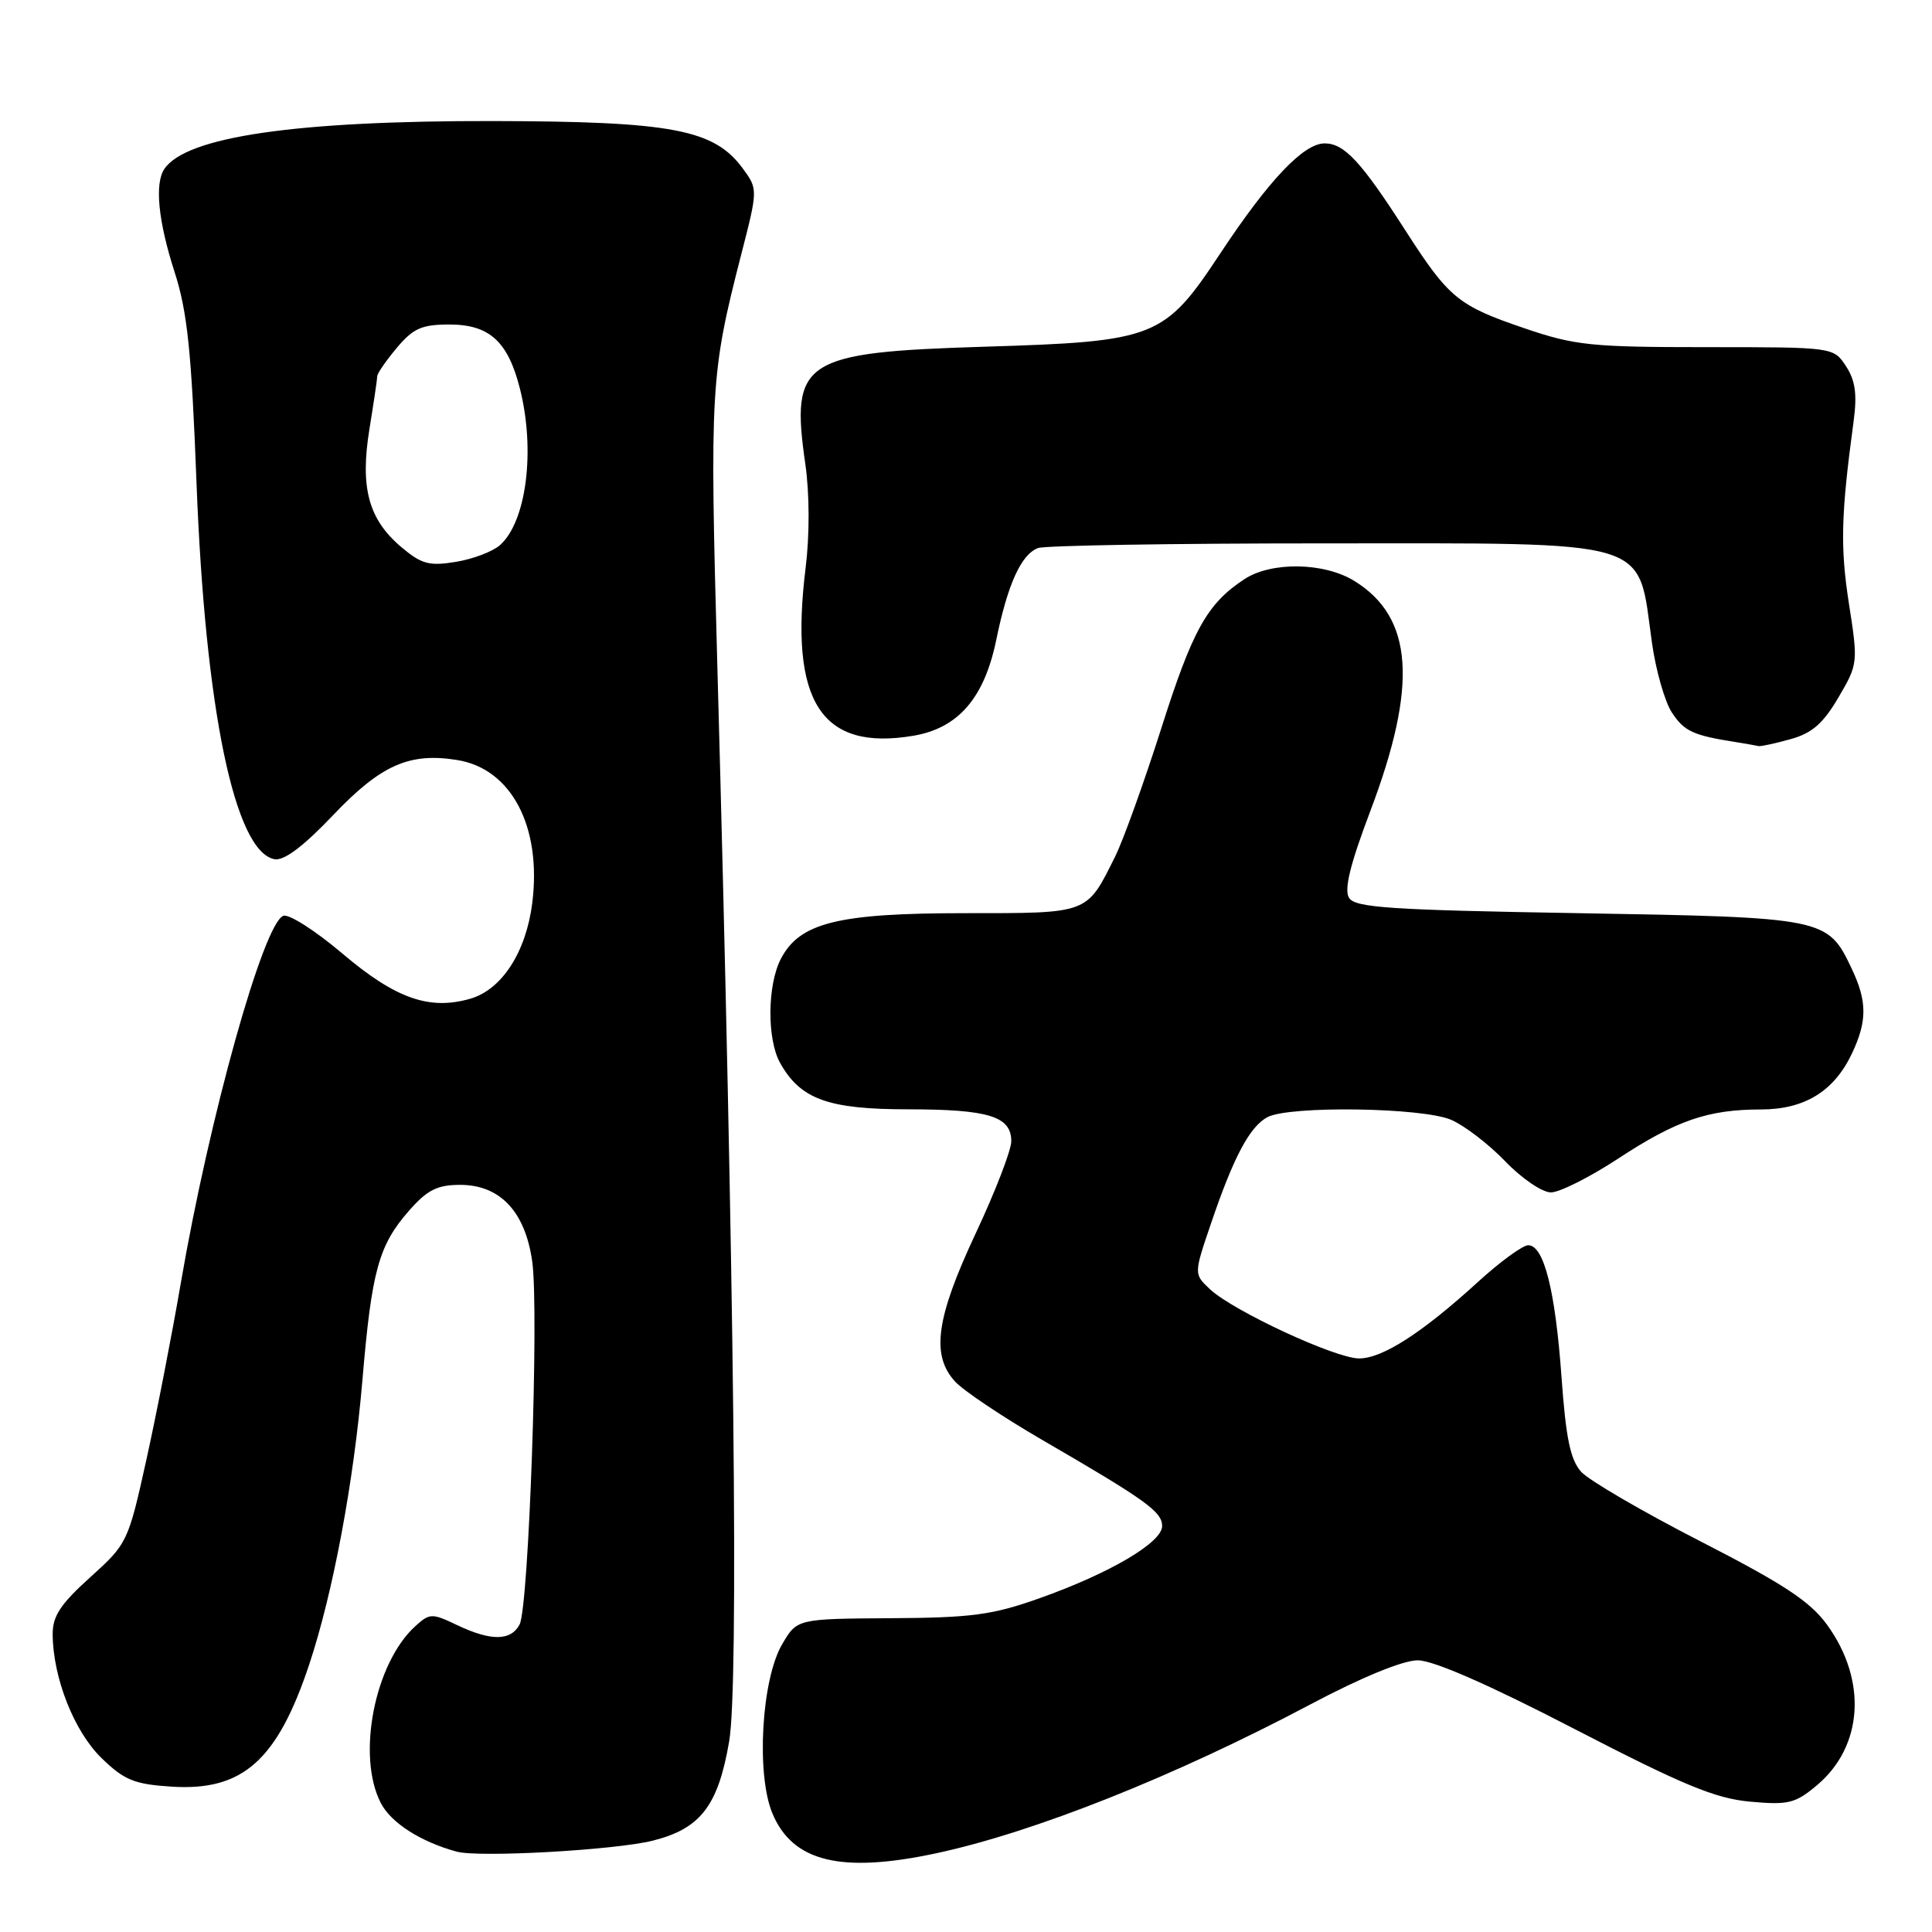<?xml version="1.0" encoding="UTF-8" standalone="no"?>
<!DOCTYPE svg PUBLIC "-//W3C//DTD SVG 1.1//EN" "http://www.w3.org/Graphics/SVG/1.1/DTD/svg11.dtd" >
<svg xmlns="http://www.w3.org/2000/svg" xmlns:xlink="http://www.w3.org/1999/xlink" version="1.1" viewBox="0 0 256 256">
 <g >
 <path fill="currentColor"
d=" M 124.00 245.58 C 136.94 242.82 155.59 235.40 173.58 225.87 C 180.41 222.25 185.89 220.00 187.86 220.00 C 189.92 220.00 197.26 223.21 208.65 229.11 C 223.04 236.55 227.29 238.31 231.91 238.73 C 236.98 239.19 237.89 238.96 240.76 236.55 C 246.88 231.40 247.43 222.66 242.11 215.31 C 239.86 212.20 236.38 209.91 225.33 204.24 C 217.66 200.31 210.55 196.16 209.52 195.03 C 208.08 193.43 207.49 190.58 206.91 182.49 C 206.09 171.02 204.58 165.00 202.50 165.00 C 201.77 165.00 198.76 167.19 195.83 169.87 C 188.42 176.63 183.18 180.00 180.08 180.00 C 176.96 180.00 163.43 173.72 160.34 170.84 C 158.18 168.82 158.18 168.82 160.47 162.10 C 163.46 153.29 165.59 149.29 167.94 148.03 C 170.83 146.49 188.47 146.74 192.28 148.38 C 194.05 149.14 197.28 151.62 199.45 153.88 C 201.63 156.15 204.35 158.00 205.50 158.00 C 206.65 158.00 210.67 155.98 214.43 153.51 C 222.13 148.46 226.32 147.01 233.35 147.01 C 239.11 147.00 243.01 144.61 245.38 139.62 C 247.43 135.29 247.42 132.69 245.35 128.33 C 242.17 121.62 241.84 121.56 209.15 121.00 C 184.25 120.58 179.57 120.27 178.76 118.98 C 178.07 117.90 178.89 114.56 181.57 107.48 C 187.90 90.75 187.28 81.81 179.46 76.98 C 175.45 74.50 168.44 74.39 164.86 76.76 C 159.95 80.00 158.02 83.46 153.88 96.50 C 151.60 103.65 148.85 111.30 147.76 113.50 C 143.95 121.16 144.36 121.00 127.87 121.00 C 111.00 121.00 105.95 122.26 103.46 127.07 C 101.67 130.53 101.62 137.68 103.35 140.81 C 106.04 145.65 109.71 146.99 120.32 146.99 C 131.01 147.00 134.00 147.92 134.00 151.22 C 134.00 152.41 131.88 157.90 129.28 163.44 C 124.04 174.62 123.35 179.52 126.52 183.03 C 127.61 184.24 132.78 187.70 138.00 190.74 C 151.86 198.78 153.99 200.31 153.99 202.21 C 154.00 204.38 147.08 208.46 137.73 211.78 C 131.51 213.99 128.75 214.36 118.06 214.42 C 105.61 214.50 105.61 214.50 103.63 217.89 C 100.90 222.57 100.18 235.10 102.35 240.29 C 105.03 246.70 111.43 248.26 124.00 245.58 Z  M 86.52 243.89 C 92.83 242.30 95.16 239.27 96.62 230.73 C 97.89 223.27 97.31 170.19 95.05 88.18 C 94.04 51.42 94.14 49.62 98.20 33.78 C 100.44 25.07 100.44 25.07 98.39 22.28 C 94.60 17.15 89.03 16.09 65.38 16.04 C 39.20 15.99 24.63 18.11 21.77 22.40 C 20.47 24.34 20.97 29.32 23.12 36.00 C 24.83 41.29 25.37 46.50 26.04 64.00 C 27.19 94.02 31.10 112.87 36.38 113.85 C 37.64 114.08 40.21 112.15 44.17 107.98 C 50.48 101.35 54.26 99.68 60.60 100.71 C 67.77 101.87 71.79 109.54 70.53 119.64 C 69.71 126.17 66.49 131.14 62.30 132.34 C 56.89 133.90 52.39 132.31 45.38 126.36 C 41.80 123.32 38.27 121.07 37.54 121.35 C 34.90 122.36 27.73 148.05 23.96 170.00 C 22.78 176.88 20.72 187.45 19.38 193.50 C 16.98 204.34 16.87 204.56 11.95 209.00 C 8.01 212.56 6.96 214.14 6.98 216.57 C 7.02 222.33 9.83 229.44 13.46 232.96 C 16.48 235.89 17.79 236.42 22.74 236.74 C 32.16 237.35 36.75 233.26 40.99 220.50 C 44.14 211.00 46.88 196.34 48.02 182.90 C 49.25 168.35 50.17 165.01 54.21 160.41 C 56.62 157.67 57.94 157.00 60.97 157.00 C 66.28 157.00 69.61 160.56 70.53 167.21 C 71.43 173.80 70.07 212.95 68.85 215.25 C 67.69 217.45 65.06 217.47 60.56 215.33 C 57.24 213.74 56.93 213.75 55.05 215.46 C 49.63 220.36 47.23 232.67 50.46 238.91 C 51.81 241.53 55.72 244.04 60.50 245.35 C 63.45 246.16 81.53 245.15 86.52 243.89 Z  M 237.23 97.95 C 240.10 97.16 241.57 95.88 243.60 92.42 C 246.20 87.99 246.22 87.82 244.98 79.90 C 243.83 72.45 243.94 68.18 245.62 55.77 C 246.09 52.23 245.84 50.41 244.60 48.52 C 242.95 46.00 242.95 46.00 226.15 46.00 C 210.86 46.00 208.69 45.78 202.01 43.50 C 193.19 40.50 191.99 39.51 186.20 30.50 C 180.37 21.42 178.13 19.00 175.52 19.00 C 172.73 19.00 168.12 23.86 161.68 33.60 C 154.27 44.80 153.15 45.25 130.47 45.94 C 106.32 46.69 104.73 47.72 106.71 61.49 C 107.27 65.39 107.29 70.85 106.75 75.23 C 104.56 92.97 108.79 99.56 121.03 97.49 C 126.96 96.49 130.42 92.50 132.00 84.83 C 133.53 77.38 135.30 73.48 137.54 72.62 C 138.44 72.28 155.35 72.00 175.13 72.00 C 219.60 72.00 216.93 71.20 218.89 85.15 C 219.40 88.80 220.59 92.97 221.53 94.41 C 223.17 96.90 224.32 97.44 230.00 98.33 C 231.38 98.55 232.72 98.79 233.00 98.86 C 233.28 98.93 235.18 98.52 237.23 97.95 Z  M 53.22 72.53 C 48.83 68.84 47.69 64.64 48.95 56.86 C 49.52 53.36 49.99 50.20 49.99 49.83 C 50.00 49.46 51.17 47.77 52.59 46.08 C 54.75 43.50 55.90 43.00 59.55 43.00 C 64.86 43.00 67.32 45.25 68.90 51.53 C 70.96 59.70 69.75 69.15 66.24 72.24 C 65.28 73.09 62.66 74.08 60.40 74.45 C 56.89 75.03 55.86 74.75 53.22 72.53 Z "/>
</g>
</svg>